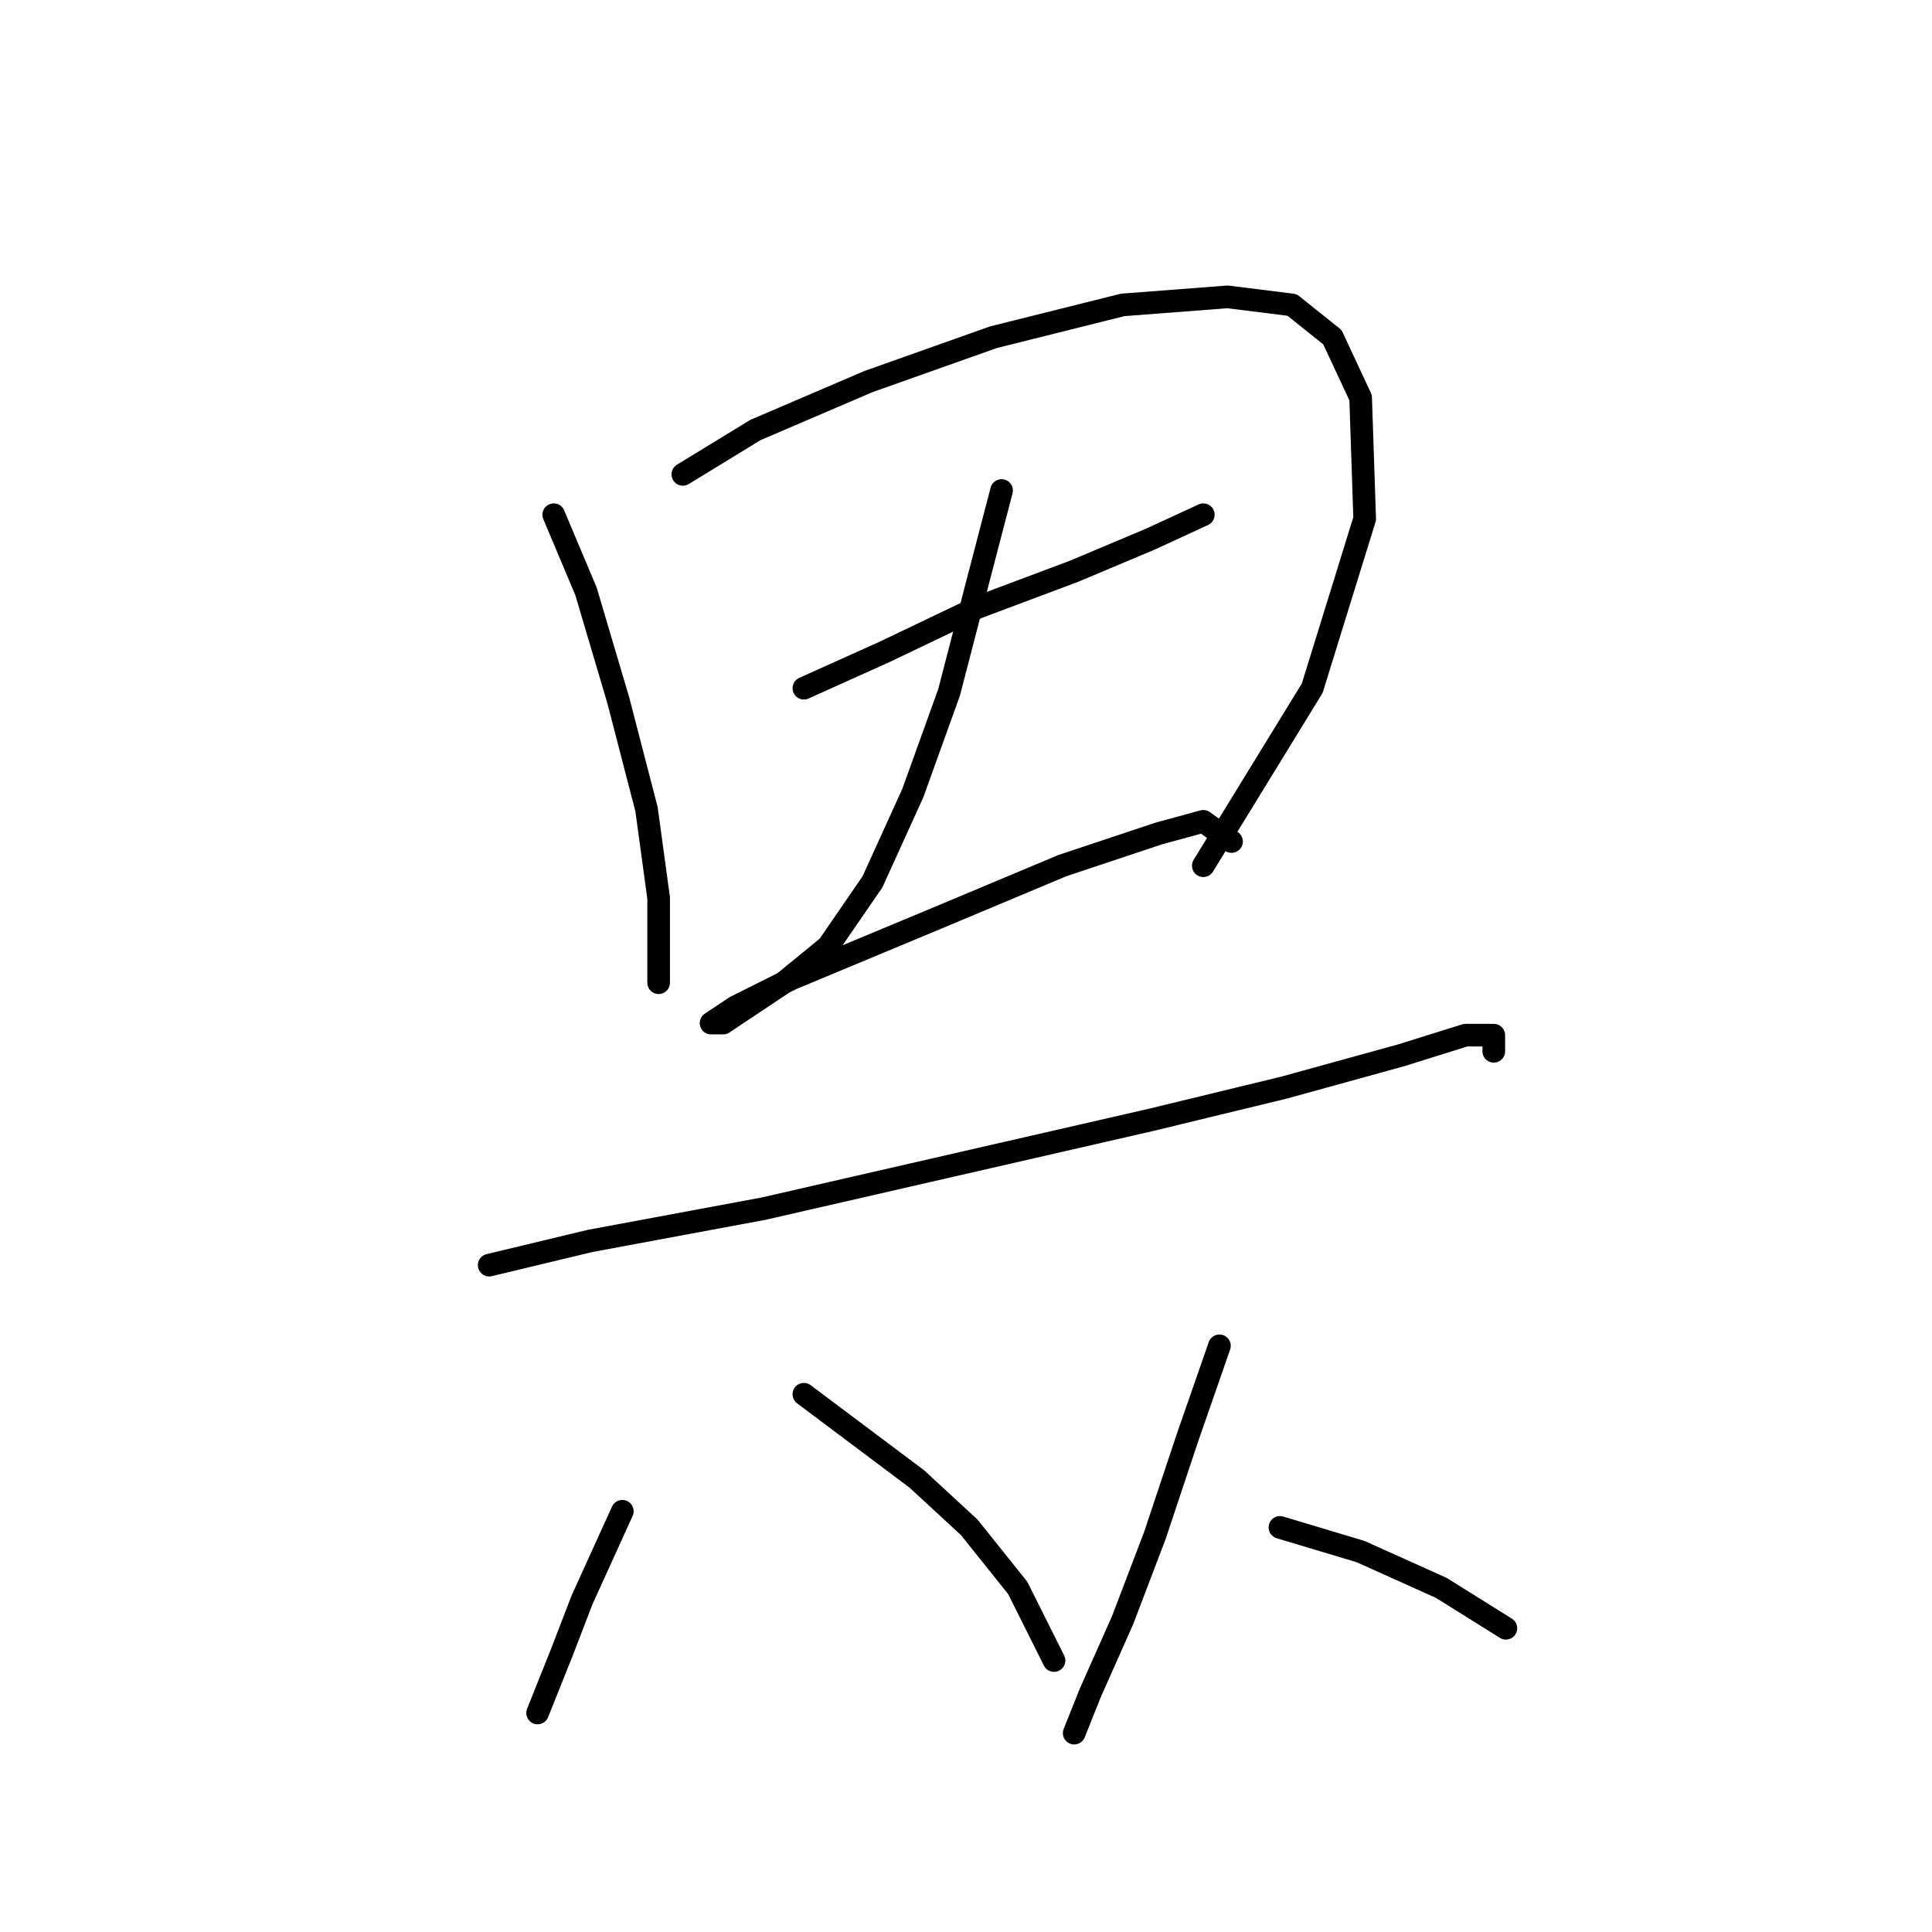 <?xml version="1.0" standalone="no"?>
    <svg width="256" height="256" xmlns="http://www.w3.org/2000/svg" version="1.1">
    <polyline stroke="black" stroke-width="3" stroke-linecap="round" fill="transparent" stroke-linejoin="round" points="73.373 68.203 77.649 78.36 81.926 92.794 85.668 107.229 87.272 118.99 87.272 125.94 87.272 130.216 87.272 130.216 " />
        <polyline stroke="black" stroke-width="3" stroke-linecap="round" fill="transparent" stroke-linejoin="round" points="90.48 62.857 100.103 56.976 115.071 50.561 131.644 44.681 148.751 40.404 162.65 39.335 171.204 40.404 176.55 44.681 180.292 52.7 180.827 68.738 173.877 91.191 159.443 114.713 159.443 114.713 " />
        <polyline stroke="black" stroke-width="3" stroke-linecap="round" fill="transparent" stroke-linejoin="round" points="106.518 91.191 117.21 86.379 129.505 80.499 142.336 75.687 152.493 71.411 159.443 68.203 159.443 68.203 " />
        <polyline stroke="black" stroke-width="3" stroke-linecap="round" fill="transparent" stroke-linejoin="round" points="132.713 64.995 129.505 77.291 125.763 91.725 120.952 105.09 115.606 116.851 109.725 125.405 103.845 130.216 99.033 133.424 95.826 135.562 94.222 135.562 94.222 135.562 97.43 133.424 104.914 129.682 124.159 121.663 140.732 114.713 153.562 110.436 159.443 108.832 163.185 111.505 163.185 111.505 " />
        <polyline stroke="black" stroke-width="3" stroke-linecap="round" fill="transparent" stroke-linejoin="round" points="64.819 167.638 78.184 164.431 101.172 160.154 126.832 154.273 152.493 148.393 170.135 144.116 185.638 139.839 194.192 137.166 197.934 137.166 197.934 139.304 197.934 139.304 " />
        <polyline stroke="black" stroke-width="3" stroke-linecap="round" fill="transparent" stroke-linejoin="round" points="82.461 200.249 79.788 206.129 77.115 212.01 74.442 218.96 71.234 226.978 71.234 226.978 " />
        <polyline stroke="black" stroke-width="3" stroke-linecap="round" fill="transparent" stroke-linejoin="round" points="106.518 184.745 112.933 189.557 121.486 195.972 128.436 202.387 134.851 210.406 139.663 220.029 139.663 220.029 " />
        <polyline stroke="black" stroke-width="3" stroke-linecap="round" fill="transparent" stroke-linejoin="round" points="161.581 178.33 157.304 190.626 153.028 203.456 148.751 214.683 144.474 224.305 142.336 229.651 142.336 229.651 " />
        <polyline stroke="black" stroke-width="3" stroke-linecap="round" fill="transparent" stroke-linejoin="round" points="169.6 202.387 180.292 205.595 190.984 210.406 199.538 215.752 199.538 215.752 " />
        </svg>